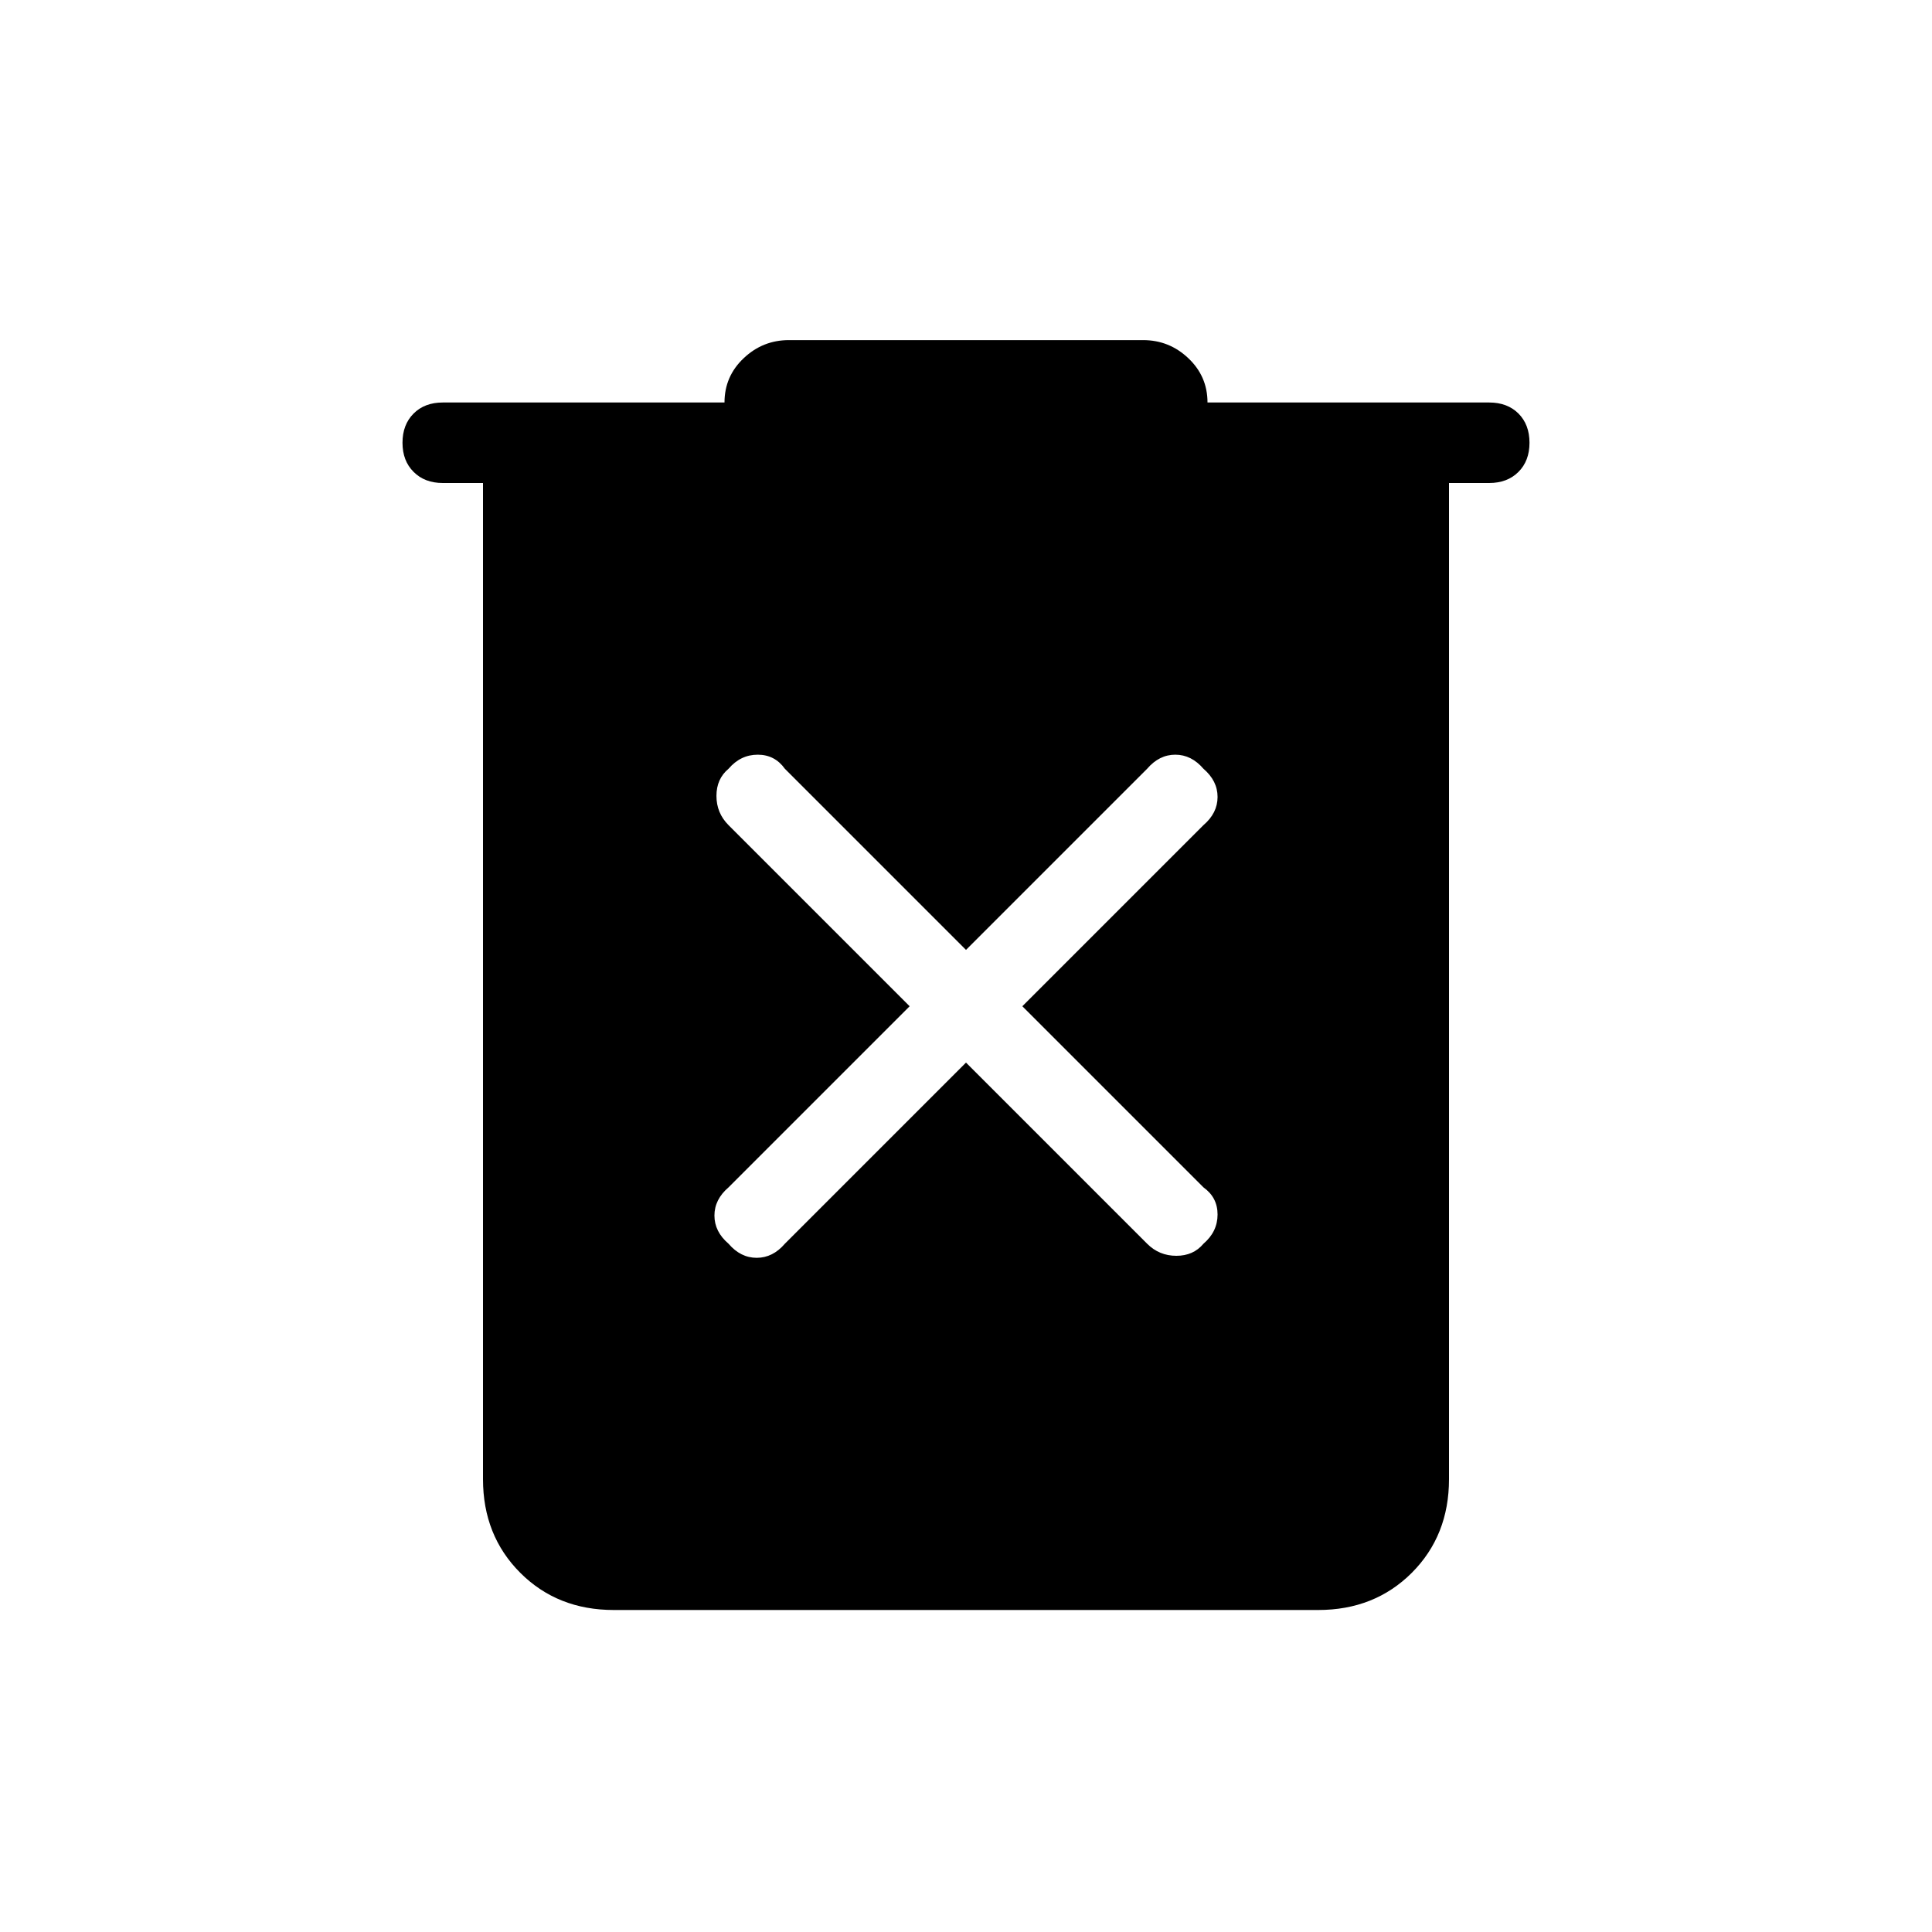 <svg xmlns="http://www.w3.org/2000/svg" height="24" width="24"><path d="m12 13.2 2.25 2.25q.15.15.363.15.212 0 .337-.15.175-.15.175-.363 0-.212-.175-.337L12.7 12.5l2.25-2.25q.175-.15.175-.35 0-.2-.175-.35-.15-.175-.35-.175-.2 0-.35.175L12 11.8 9.75 9.55q-.125-.175-.337-.175-.213 0-.363.175-.15.125-.15.337 0 .213.15.363l2.25 2.25-2.25 2.25q-.175.15-.175.35 0 .2.175.35.15.175.35.175.2 0 .35-.175ZM7.625 20q-.7 0-1.162-.462Q6 19.075 6 18.375V6h-.5q-.225 0-.362-.138Q5 5.725 5 5.5q0-.225.138-.363Q5.275 5 5.5 5H9q0-.325.238-.55.237-.225.562-.225h4.4q.325 0 .562.225Q15 4.675 15 5h3.5q.225 0 .363.137.137.138.137.363 0 .225-.137.362Q18.725 6 18.5 6H18v12.375q0 .7-.462 1.163-.463.462-1.163.462Z"/></svg>